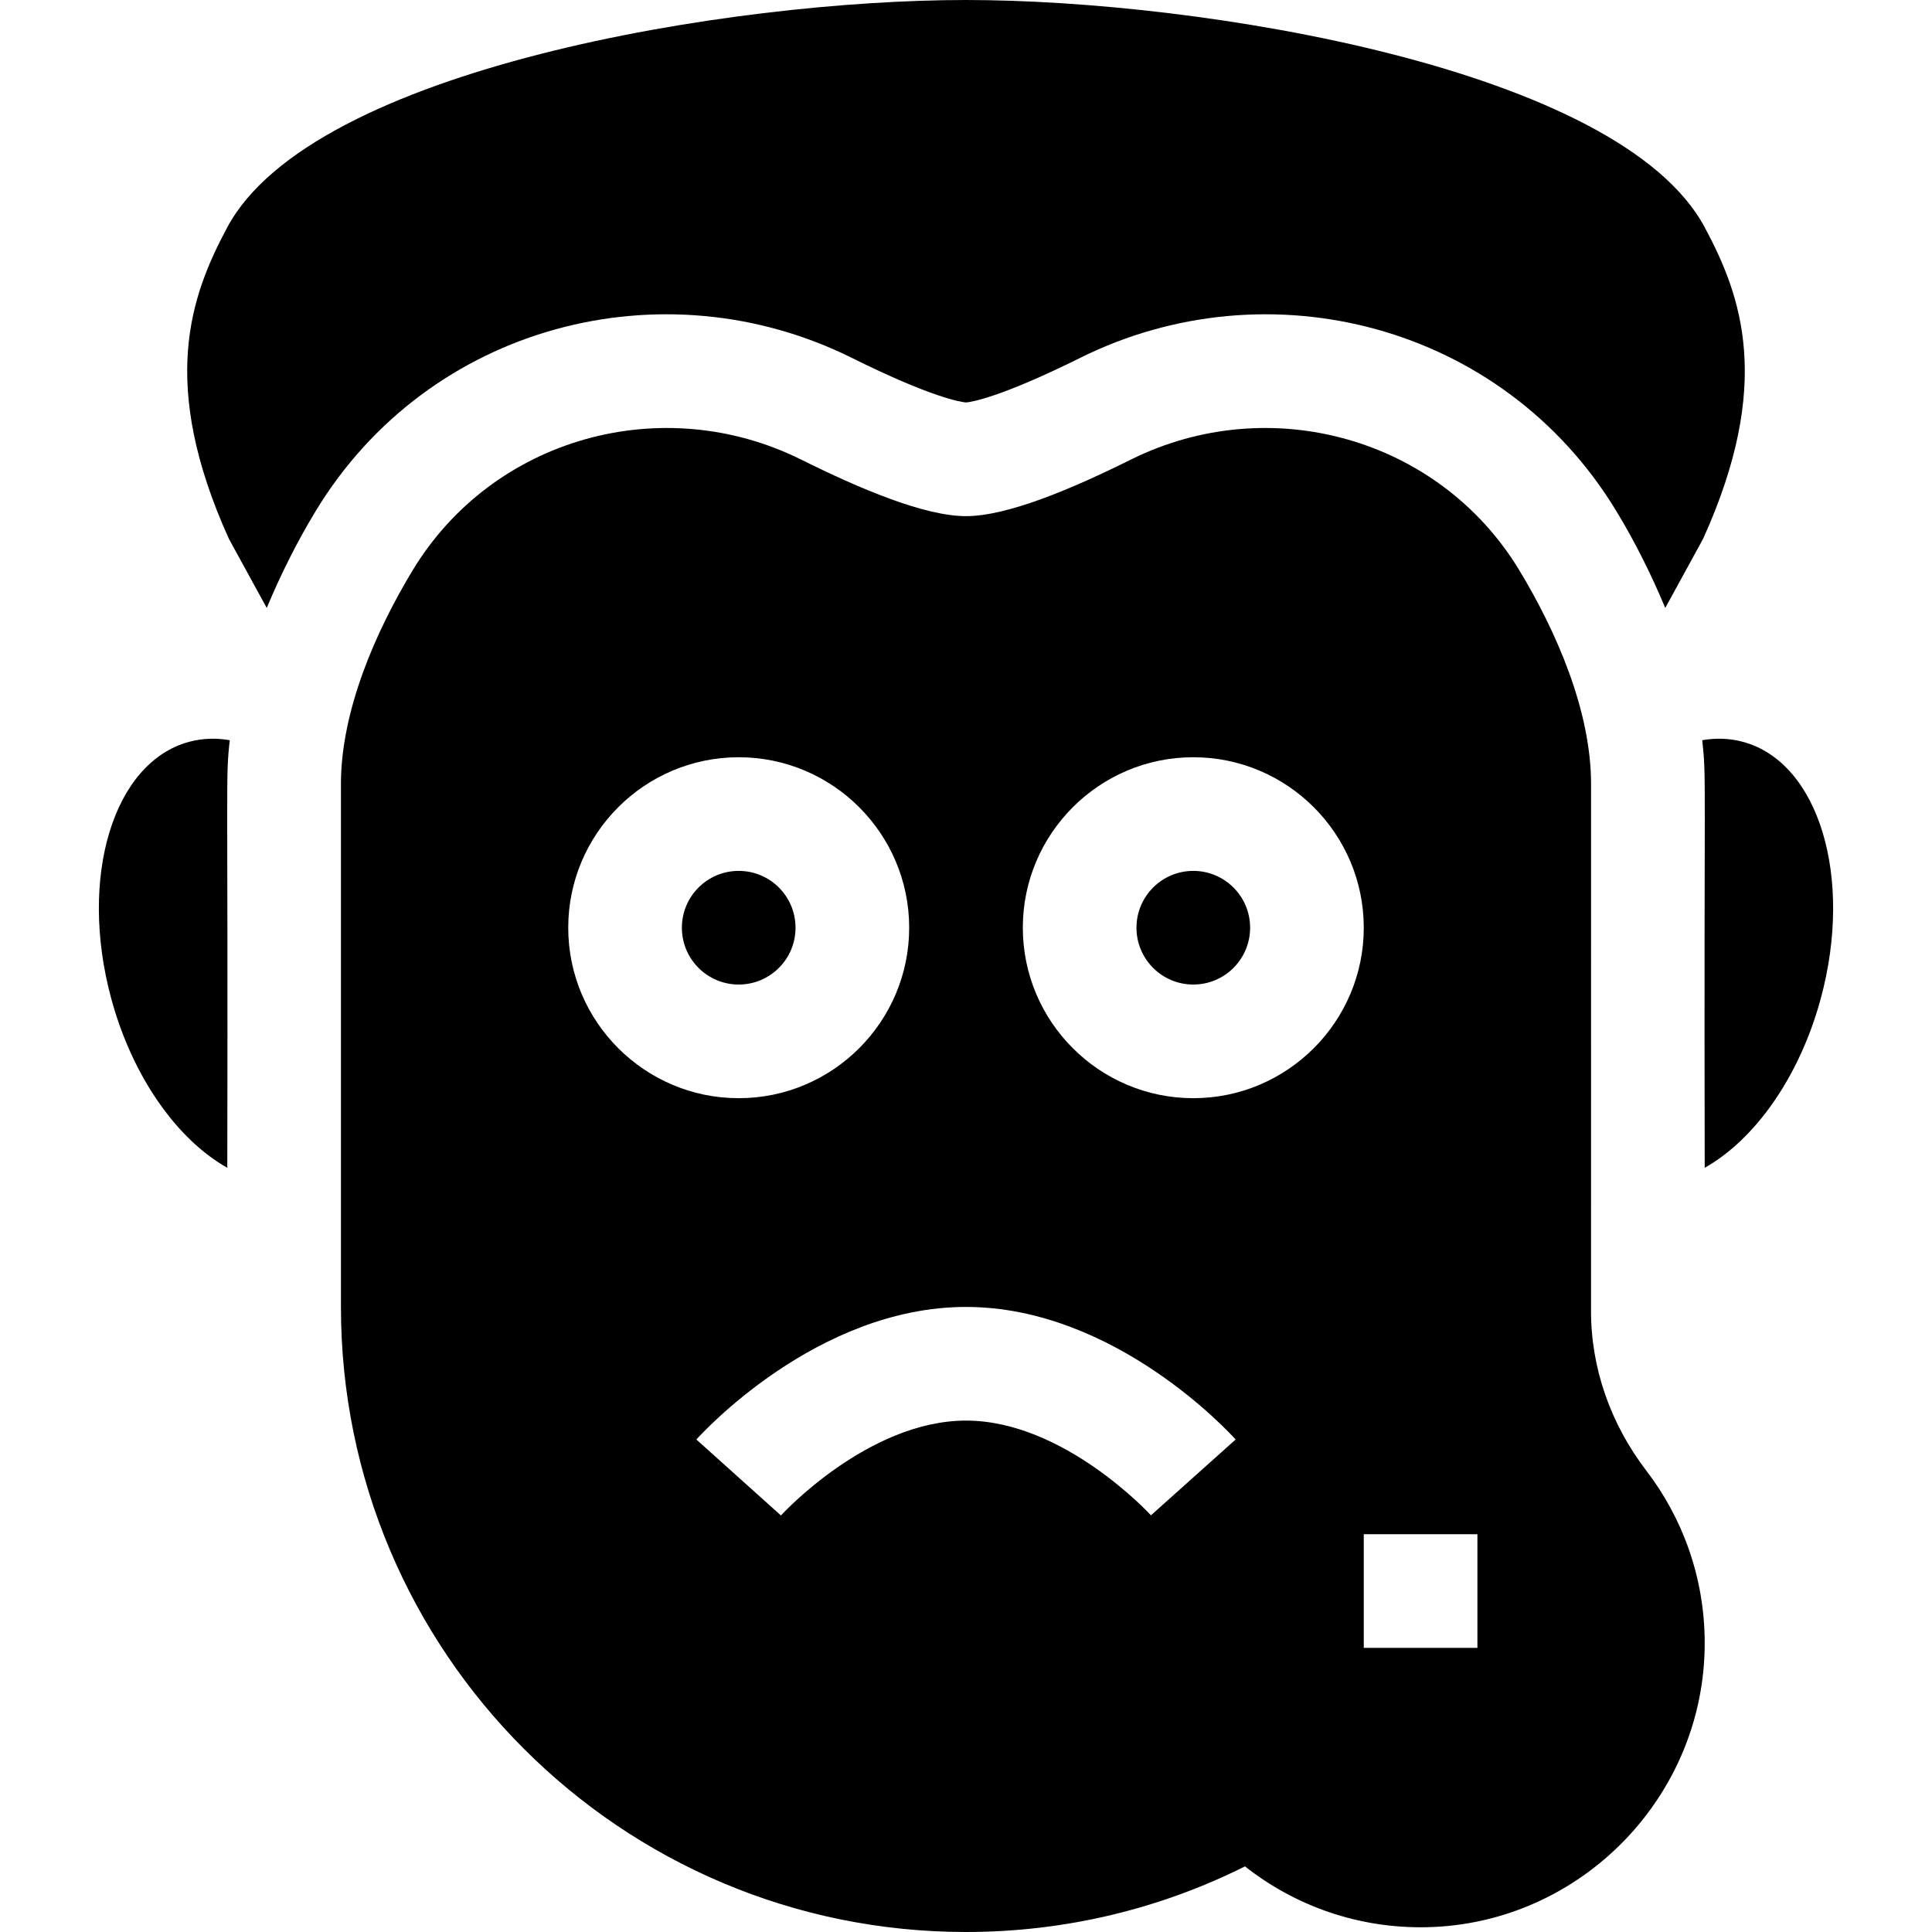 <svg id="Capa_1" enable-background="new 0 0 510 510" height="512" viewBox="0 0 510 510" width="512" xmlns="http://www.w3.org/2000/svg"><g><path d="m224.824 94.452c21.345 10.604 28.898 11.681 30.176 11.789 1.278-.108 8.833-1.185 30.176-11.789 49.597-24.64 111.526-8.946 141.489 40.448 4.826 7.957 9.144 16.532 12.92 25.582l9.989-18.242c18.546-40.992 10.135-64.116.426-82.24-22.5-42-133-60-195-60s-172.5 18-195 60c-9.709 18.124-18.12 41.248.425 82.241l9.989 18.242c3.777-9.05 8.094-17.624 12.921-25.582 29.901-49.294 91.798-65.136 141.489-40.449z"/><path d="m460.106 195.83c-3.519-.951-7.137-1.062-10.758-.433 1.154 10.496.428 7.307.652 112.867 13.129-7.38 25.002-23.823 30.652-44.728 8.646-31.99-.553-62.303-20.546-67.706z"/><path d="m49.895 195.83c-19.994 5.404-29.192 35.717-20.547 67.706 5.65 20.905 17.523 37.347 30.652 44.728.223-105.028-.507-102.336.652-112.867-3.621-.629-7.239-.518-10.757.433z"/><path d="m419.992 345.579c.012-3.282.008-133.643.008-138.64 0-19.164-9.056-40.109-18.986-56.48-21.199-34.948-65.883-47.327-102.489-29.14-15.35 7.626-32.477 14.93-43.524 14.93-11.048 0-28.175-7.304-43.524-14.93-36.607-18.187-81.29-5.808-102.49 29.14-9.932 16.373-18.987 37.317-18.987 56.48v138.061c0 91.127 73.873 165 165 165 26.468 0 51.475-6.242 73.644-17.319 13.156 10.365 29.85 16.439 47.986 16.054 40.718-.865 73.605-34.702 73.369-75.428-.099-16.958-5.829-32.577-15.413-45.09-9.401-12.276-14.724-27.18-14.594-42.638zm-269.992-100.685c0-24.813 20.187-45 45-45s45 20.187 45 45-20.187 45-45 45-45-20.187-45-45zm153.825 155.112c-.196-.216-22.97-25.006-48.825-25.006s-48.628 24.79-48.856 25.04l-22.319-20.046c1.28-1.429 31.787-34.994 71.175-34.994 39.387 0 69.895 33.565 71.175 34.994zm11.175-110.112c-24.814 0-45-20.187-45-45s20.186-45 45-45 45 20.187 45 45-20.186 45-45 45zm75 145.106h-30v-30h30z"/><circle cx="315" cy="244.894" r="15"/><circle cx="195" cy="244.894" r="15"/></g></svg>